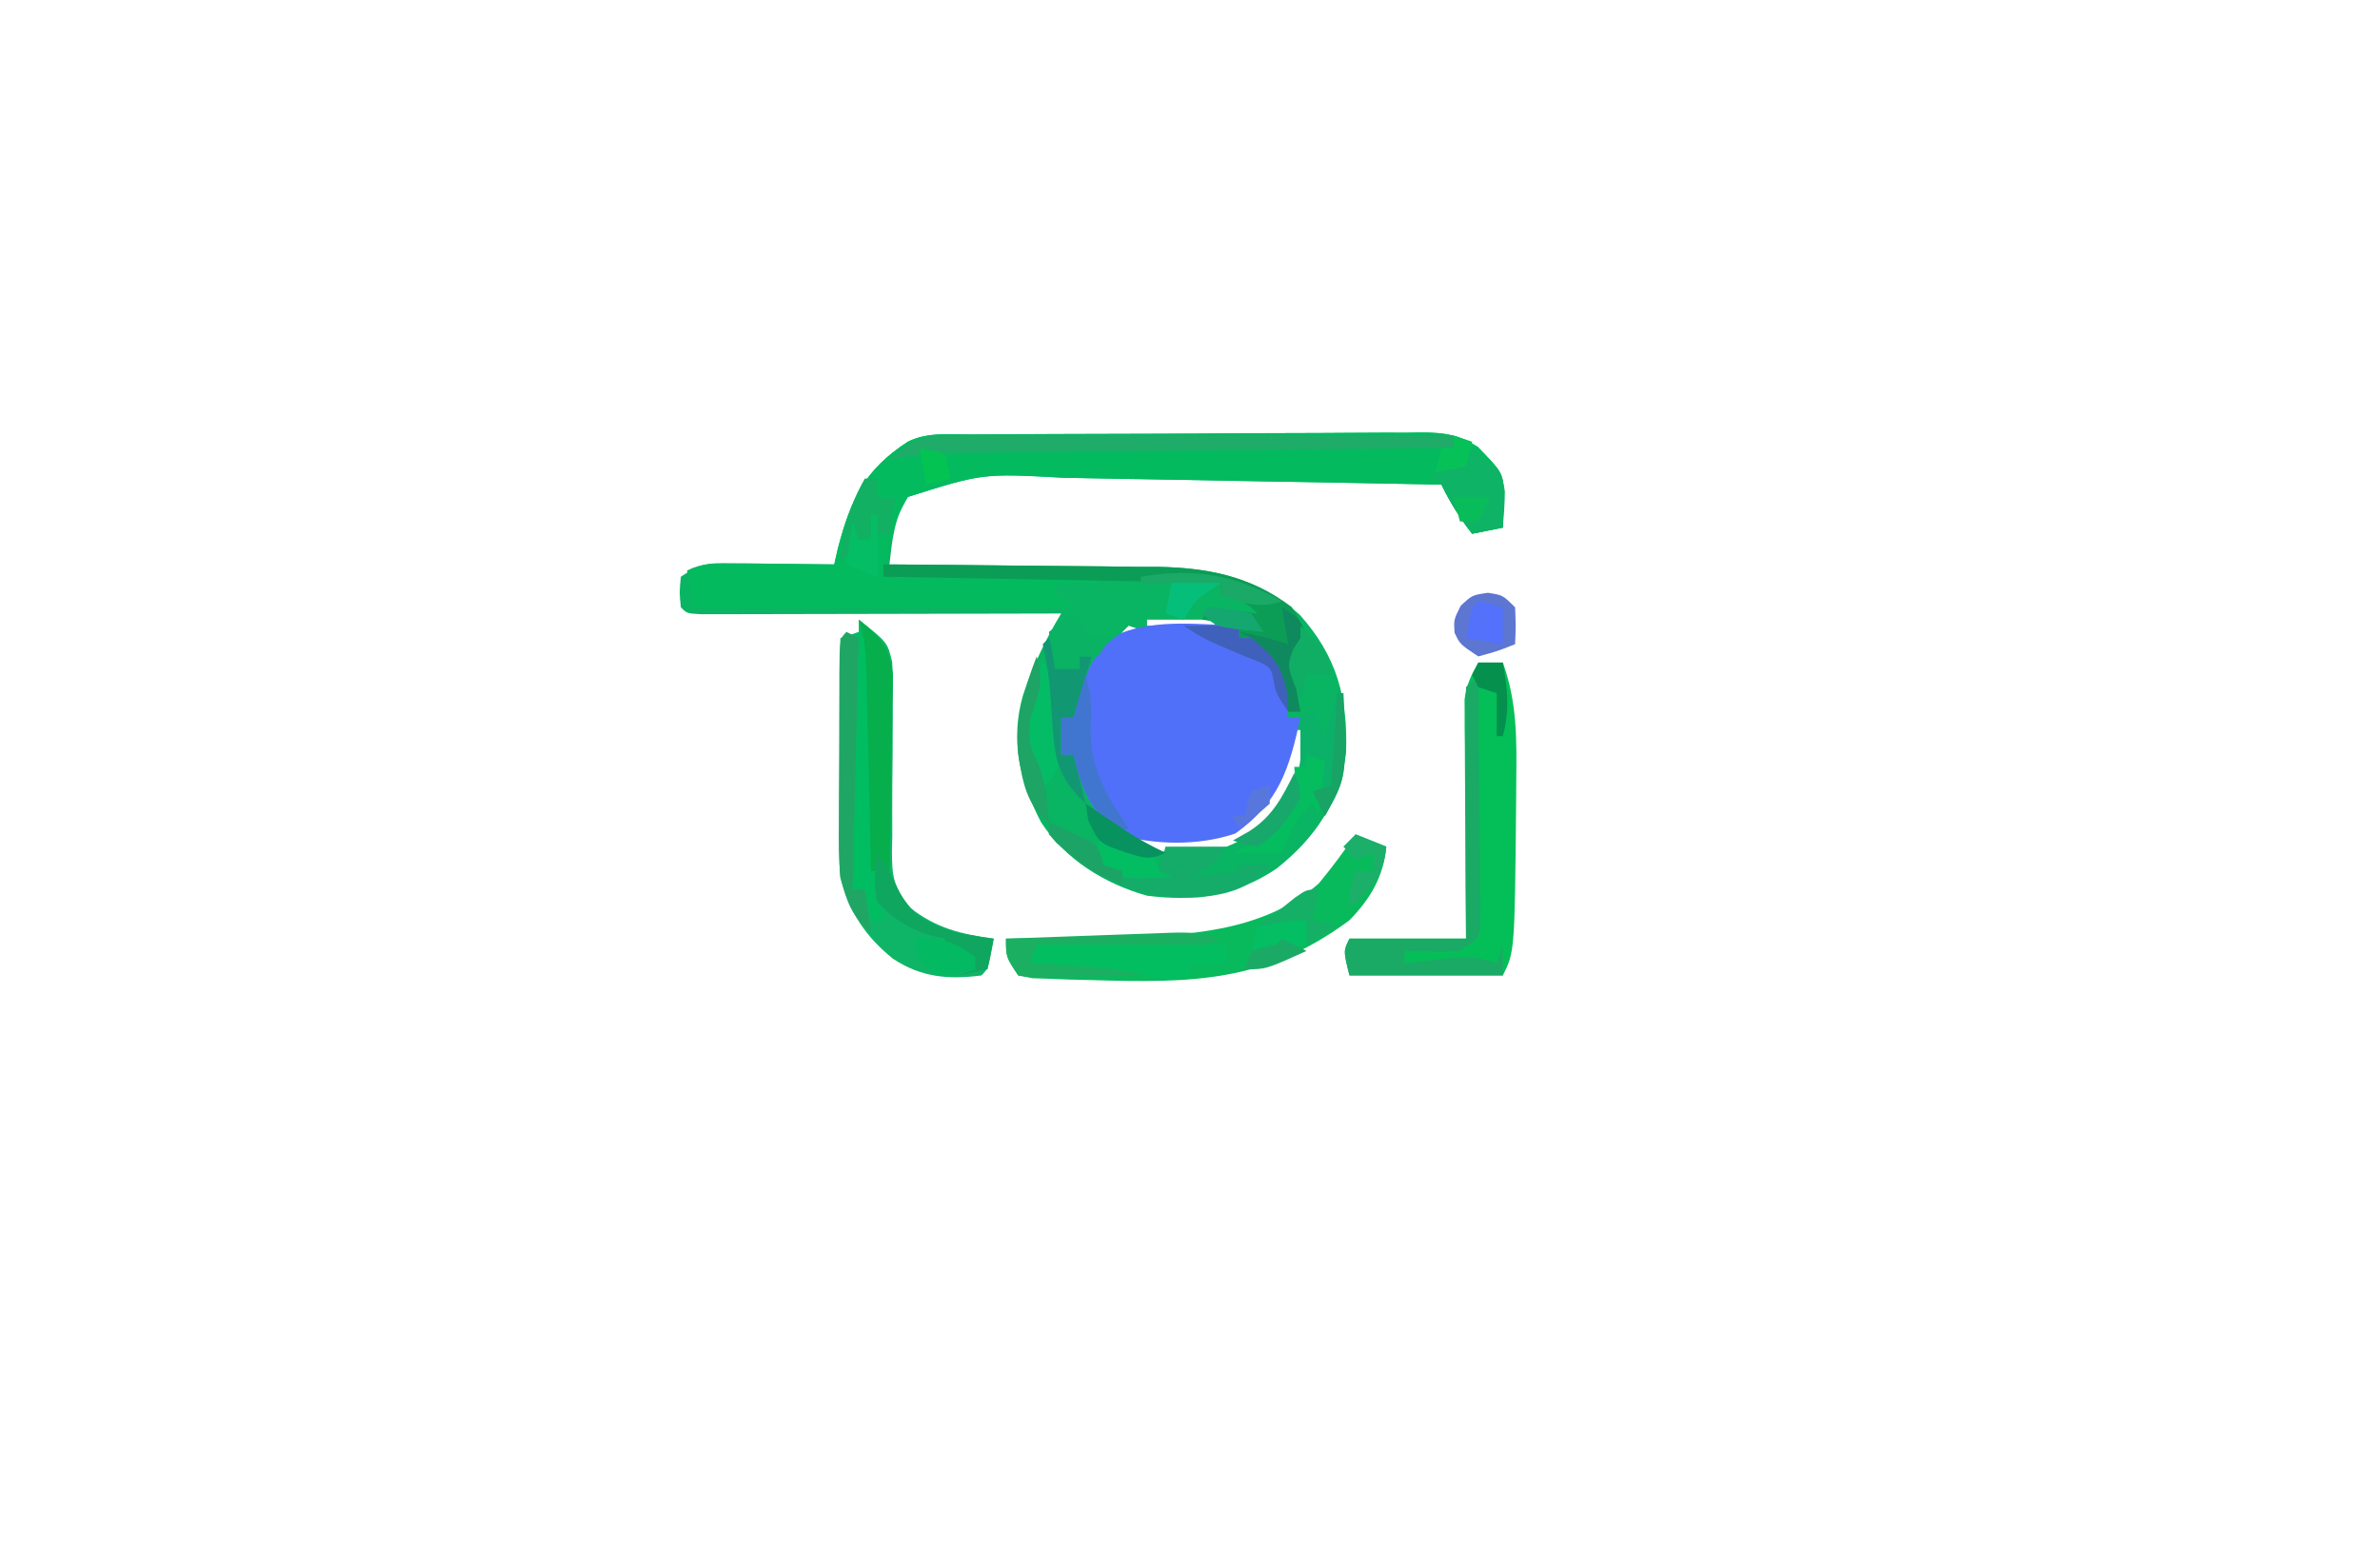 <?xml version="1.0" encoding="UTF-8"?>
<svg version="1.1" xmlns="http://www.w3.org/2000/svg" width="388" height="253">
<path d="M0 0 C0.851 -0.007 1.701 -0.013 2.577 -0.02 C5.4 -0.04 8.222 -0.051 11.044 -0.061 C12.488 -0.067 12.488 -0.067 13.961 -0.074 C19.057 -0.094 24.152 -0.109 29.248 -0.118 C34.514 -0.129 39.78 -0.164 45.046 -0.203 C49.092 -0.229 53.139 -0.238 57.186 -0.241 C59.127 -0.246 61.068 -0.258 63.009 -0.276 C65.727 -0.301 68.443 -0.3 71.16 -0.293 C72.363 -0.312 72.363 -0.312 73.59 -0.332 C77.306 -0.297 79.517 0.014 82.688 2.019 C86.675 6.143 86.675 6.143 86.969 9.22 C86.904 11.206 86.839 13.191 86.774 15.177 C85.124 15.507 83.474 15.837 81.774 16.177 C79.757 13.61 78.192 11.111 76.774 8.177 C66.908 7.976 57.041 7.792 47.174 7.63 C42.591 7.555 38.009 7.473 33.427 7.378 C28.998 7.286 24.57 7.21 20.141 7.145 C18.458 7.117 16.775 7.084 15.092 7.045 C1.989 6.327 1.989 6.327 -10.226 10.177 C-12.459 13.632 -12.759 17.133 -13.226 21.177 C-12.584 21.181 -11.942 21.184 -11.281 21.188 C-4.564 21.23 2.152 21.3 8.869 21.385 C11.371 21.413 13.873 21.434 16.376 21.448 C19.986 21.47 23.594 21.516 27.204 21.568 C28.865 21.569 28.865 21.569 30.561 21.571 C39.384 21.735 46.931 23.363 53.649 29.365 C59.719 36.152 61.543 42.904 61.216 51.962 C60.115 59.981 56.149 65.802 49.868 70.771 C43.283 75.194 36.626 76.174 28.774 75.177 C21.872 73.235 15.426 69.28 11.489 63.189 C8.015 56.577 6.426 49.823 8.563 42.458 C10.242 37.69 12.136 33.493 14.774 29.177 C13.631 29.18 13.631 29.18 12.465 29.184 C5.299 29.204 -1.868 29.219 -9.034 29.229 C-12.719 29.234 -16.404 29.241 -20.088 29.252 C-23.642 29.263 -27.195 29.269 -30.748 29.272 C-32.106 29.274 -33.465 29.277 -34.823 29.283 C-36.72 29.29 -38.616 29.29 -40.513 29.291 C-42.135 29.294 -42.135 29.294 -43.79 29.297 C-46.226 29.177 -46.226 29.177 -47.226 28.177 C-47.476 25.74 -47.476 25.74 -47.226 23.177 C-43.923 20.975 -42.951 20.937 -39.12 20.982 C-38.137 20.988 -37.155 20.995 -36.142 21.001 C-35.118 21.018 -34.094 21.035 -33.038 21.052 C-32.003 21.061 -30.967 21.07 -29.9 21.079 C-27.341 21.103 -24.784 21.136 -22.226 21.177 C-22.03 20.32 -21.834 19.463 -21.632 18.579 C-19.533 10.552 -17.266 5.749 -10.226 1.177 C-7.018 -0.427 -3.525 0.012 0 0 Z M28.774 30.177 C28.774 30.507 28.774 30.837 28.774 31.177 C32.404 31.177 36.034 31.177 39.774 31.177 C39.774 30.847 39.774 30.517 39.774 30.177 C36.144 30.177 32.514 30.177 28.774 30.177 Z M25.774 31.177 C24.784 32.167 23.794 33.157 22.774 34.177 C24.754 33.517 26.734 32.857 28.774 32.177 C27.784 31.847 26.794 31.517 25.774 31.177 Z M16.774 42.177 C17.774 44.177 17.774 44.177 17.774 44.177 Z M15.774 47.177 C16.774 51.177 16.774 51.177 16.774 51.177 Z M52.774 48.177 C52.555 48.913 52.336 49.649 52.11 50.407 C50.041 56.774 48.474 60.539 42.774 64.177 C39.214 65.364 36.336 65.274 32.587 65.24 C31.314 65.23 30.042 65.221 28.731 65.212 C27.267 65.195 27.267 65.195 25.774 65.177 C28.224 67.627 29.374 67.724 32.774 68.177 C33.826 68.321 34.878 68.466 35.962 68.615 C41.512 67.978 45.479 65.703 49.774 62.177 C53.147 57.829 54.326 53.696 53.774 48.177 C53.444 48.177 53.114 48.177 52.774 48.177 Z M16.774 54.177 C17.774 56.177 17.774 56.177 17.774 56.177 Z " fill="#09B462" transform="translate(158.226,70.823)"/>
<path d="M0 0 C0.851 -0.007 1.701 -0.013 2.577 -0.02 C5.4 -0.04 8.222 -0.051 11.044 -0.061 C12.488 -0.067 12.488 -0.067 13.961 -0.074 C19.057 -0.094 24.152 -0.109 29.248 -0.118 C34.514 -0.129 39.78 -0.164 45.046 -0.203 C49.092 -0.229 53.139 -0.238 57.186 -0.241 C59.127 -0.246 61.068 -0.258 63.009 -0.276 C65.727 -0.301 68.443 -0.3 71.16 -0.293 C72.363 -0.312 72.363 -0.312 73.59 -0.332 C77.306 -0.297 79.517 0.014 82.688 2.019 C86.675 6.143 86.675 6.143 86.969 9.22 C86.904 11.206 86.839 13.191 86.774 15.177 C85.124 15.507 83.474 15.837 81.774 16.177 C79.757 13.61 78.192 11.111 76.774 8.177 C66.908 7.976 57.041 7.792 47.174 7.63 C42.591 7.555 38.009 7.473 33.427 7.378 C28.998 7.286 24.57 7.21 20.141 7.145 C18.458 7.117 16.775 7.084 15.092 7.045 C1.989 6.327 1.989 6.327 -10.226 10.177 C-12.751 14.824 -12.751 14.824 -14.226 23.177 C-2.676 23.177 8.874 23.177 20.774 23.177 C20.774 23.507 20.774 23.837 20.774 24.177 C18.464 24.177 16.154 24.177 13.774 24.177 C13.774 24.837 13.774 25.497 13.774 26.177 C14.764 26.837 15.754 27.497 16.774 28.177 C-3.686 28.177 -24.146 28.177 -45.226 28.177 C-45.556 26.197 -45.886 24.217 -46.226 22.177 C-43.721 20.925 -42.017 21.063 -39.218 21.079 C-38.232 21.083 -37.246 21.086 -36.23 21.089 C-35.197 21.097 -34.165 21.106 -33.101 21.115 C-31.54 21.121 -31.54 21.121 -29.948 21.128 C-27.374 21.14 -24.8 21.156 -22.226 21.177 C-22.03 20.32 -21.834 19.463 -21.632 18.579 C-19.533 10.552 -17.266 5.749 -10.226 1.177 C-7.018 -0.427 -3.525 0.012 0 0 Z " fill="#04BA5F" transform="translate(158.226,70.823)"/>
<path d="M0 0 C0 0.66 0 1.32 0 2 C0.66 2 1.32 2 2 2 C4.674 4.087 6.676 5.746 7.547 9.113 C7.783 11.067 7.9 13.034 8 15 C8.66 15 9.32 15 10 15 C8.17 23.36 6.533 28.762 -0.625 33.875 C-6.766 35.922 -13.76 35.738 -20 34 C-24.175 29.922 -25.756 26.654 -27 21 C-27.66 21 -28.32 21 -29 21 C-29 19.02 -29 17.04 -29 15 C-28.34 15 -27.68 15 -27 15 C-26.732 13.948 -26.464 12.896 -26.188 11.812 C-24.65 6.876 -23.635 4.078 -19.25 1.188 C-13.32 -1.102 -6.261 -0.218 0 0 Z M-28 16 C-27 20 -27 20 -27 20 Z " fill="#5170F9" transform="translate(202,102)"/>
<path d="M0 0 C4.697 3.708 4.697 3.708 5.451 6.927 C5.591 9.245 5.587 11.522 5.531 13.844 C5.535 14.69 5.538 15.537 5.541 16.41 C5.554 20.018 5.51 23.626 5.47 27.235 C5.45 29.876 5.459 32.515 5.469 35.156 C5.449 35.968 5.43 36.779 5.409 37.616 C5.429 41.911 5.6 43.5 8.381 46.975 C12.708 50.321 16.632 51.251 22 52 C21.125 56.875 21.125 56.875 20 58 C14.577 58.71 10.168 58.298 5.566 55.266 C1.041 51.609 -1.53 47.666 -3 42 C-3.254 38.957 -3.234 35.935 -3.195 32.883 C-3.192 32.026 -3.19 31.169 -3.187 30.285 C-3.176 27.565 -3.151 24.845 -3.125 22.125 C-3.115 20.273 -3.106 18.422 -3.098 16.57 C-3.076 12.047 -3.041 7.523 -3 3 C-2.01 2.67 -1.02 2.34 0 2 C0 1.34 0 0.68 0 0 Z " fill="#0FB567" transform="translate(140,101)"/>
<path d="M0 0 C1.32 0 2.64 0 4 0 C6.351 6.476 6.267 12.601 6.188 19.438 C6.18 20.587 6.173 21.737 6.166 22.922 C5.937 47.127 5.937 47.127 4 51 C-4.25 51 -12.5 51 -21 51 C-22 47 -22 47 -21 45 C-14.73 45 -8.46 45 -2 45 C-2.035 40.63 -2.035 40.63 -2.07 36.172 C-2.086 33.349 -2.098 30.526 -2.11 27.703 C-2.12 25.741 -2.134 23.78 -2.151 21.819 C-2.175 18.999 -2.186 16.179 -2.195 13.359 C-2.211 12.045 -2.211 12.045 -2.227 10.704 C-2.227 9.884 -2.227 9.063 -2.227 8.218 C-2.231 7.498 -2.236 6.779 -2.241 6.038 C-1.962 3.678 -1.166 2.054 0 0 Z " fill="#04BF57" transform="translate(241,108)"/>
<path d="M0 0 C2.475 0.99 2.475 0.99 5 2 C4.553 6.917 2.382 10.522 -1 14 C-14.673 24.163 -26.729 24.251 -43.188 23.75 C-44.311 23.724 -45.435 23.698 -46.593 23.671 C-47.649 23.63 -48.705 23.589 -49.793 23.547 C-51.224 23.498 -51.224 23.498 -52.684 23.448 C-53.448 23.3 -54.213 23.152 -55 23 C-57 20 -57 20 -57 17 C-56.099 16.991 -55.197 16.981 -54.269 16.972 C-50.859 16.927 -47.451 16.865 -44.042 16.792 C-42.579 16.765 -41.116 16.743 -39.653 16.729 C-28.075 16.61 -15.134 16.02 -6 8 C-3.863 5.422 -1.891 2.763 0 0 Z " fill="#08BA5C" transform="translate(221,136)"/>
<path d="M0 0 C1.207 0.031 1.207 0.031 2.438 0.062 C1.117 0.393 -0.203 0.723 -1.562 1.062 C-1.547 2.294 -1.531 3.526 -1.515 4.794 C-1.461 9.353 -1.426 13.911 -1.398 18.47 C-1.383 20.445 -1.362 22.42 -1.336 24.395 C-1.3 27.229 -1.283 30.064 -1.27 32.898 C-1.254 33.785 -1.239 34.671 -1.223 35.585 C-1.222 36.406 -1.222 37.226 -1.222 38.072 C-1.215 38.796 -1.209 39.52 -1.202 40.265 C-1.562 42.062 -1.562 42.062 -4.562 44.062 C-6.824 44.258 -6.824 44.258 -9.25 44.188 C-10.058 44.169 -10.866 44.151 -11.699 44.133 C-12.314 44.11 -12.929 44.086 -13.562 44.062 C-13.562 44.722 -13.562 45.383 -13.562 46.062 C-12.899 45.979 -12.235 45.895 -11.551 45.809 C-2.78 44.797 -2.78 44.797 1.438 46.062 C1.768 45.072 2.098 44.083 2.438 43.062 C2.438 44.712 2.438 46.362 2.438 48.062 C-5.812 48.062 -14.062 48.062 -22.562 48.062 C-23.562 44.062 -23.562 44.062 -22.562 42.062 C-16.293 42.062 -10.023 42.062 -3.562 42.062 C-3.574 39.114 -3.586 36.166 -3.598 33.129 C-3.605 30.286 -3.612 27.443 -3.617 24.6 C-3.622 22.619 -3.629 20.637 -3.638 18.655 C-3.65 15.813 -3.656 12.971 -3.66 10.129 C-3.665 9.237 -3.67 8.346 -3.676 7.427 C-3.676 5.305 -3.625 3.183 -3.562 1.062 C-2.562 0.062 -2.562 0.062 0 0 Z " fill="#1AAA66" transform="translate(242.562,110.938)"/>
<path d="M0 0 C7.508 0.042 15.015 0.114 22.522 0.208 C25.073 0.236 27.623 0.257 30.174 0.271 C33.854 0.293 37.532 0.339 41.211 0.391 C42.341 0.392 43.47 0.393 44.634 0.394 C52.825 0.544 59.915 1.911 66.562 6.938 C68.26 9.372 68.848 11.036 69 14 C68.34 14.99 67.68 15.98 67 17 C67.317 20.639 67.317 20.639 68 24 C67.34 24 66.68 24 66 24 C65.818 23.446 65.636 22.891 65.449 22.32 C65.198 21.596 64.946 20.871 64.688 20.125 C64.444 19.406 64.2 18.686 63.949 17.945 C63.037 15.66 63.037 15.66 60 14 C60 13.34 60 12.68 60 12 C59.34 12 58.68 12 58 12 C58 11.34 58 10.68 58 10 C56.02 9.67 54.04 9.34 52 9 C52.33 8.34 52.66 7.68 53 7 C55.64 7.33 58.28 7.66 61 8 C58.861 5.861 57.867 5.573 55 5 C55 4.34 55 3.68 55 3 C36.85 2.67 18.7 2.34 0 2 C0 1.34 0 0.68 0 0 Z " fill="#0B9D56" transform="translate(144,92)"/>
<path d="M0 0 C1.273 -0 1.273 -0 2.572 -0 C5.386 0 8.2 0.008 11.013 0.016 C12.961 0.018 14.909 0.019 16.856 0.02 C21.989 0.024 27.121 0.034 32.254 0.045 C37.489 0.055 42.724 0.06 47.958 0.065 C58.235 0.075 68.511 0.093 78.787 0.114 C78.787 0.774 78.787 1.434 78.787 2.114 C77.146 2.129 77.146 2.129 75.473 2.145 C65.173 2.242 54.873 2.345 44.573 2.453 C39.277 2.508 33.982 2.561 28.686 2.611 C23.577 2.659 18.467 2.711 13.358 2.766 C11.408 2.787 9.457 2.806 7.507 2.823 C4.777 2.847 2.048 2.877 -0.681 2.908 C-1.49 2.914 -2.298 2.92 -3.131 2.926 C-6.654 2.972 -9.822 3.17 -13.213 4.114 C-9.064 -0.224 -5.808 -0.026 0 0 Z " fill="#1EAC68" transform="translate(158.213,70.886)"/>
<path d="M0 0 C0.66 0.33 1.32 0.66 2 1 C2.038 2.664 2.038 2.664 2.076 4.361 C2.171 8.506 2.271 12.651 2.372 16.796 C2.415 18.584 2.457 20.373 2.497 22.161 C2.556 24.743 2.619 27.325 2.684 29.906 C2.709 31.091 2.709 31.091 2.734 32.3 C2.864 37.263 3.312 42.083 4 47 C3.34 47 2.68 47 2 47 C1.67 45.35 1.34 43.7 1 42 C0.34 42 -0.32 42 -1 42 C-1.025 36.179 -1.043 30.359 -1.055 24.538 C-1.06 22.556 -1.067 20.574 -1.075 18.593 C-1.088 15.75 -1.093 12.908 -1.098 10.066 C-1.103 9.175 -1.108 8.283 -1.113 7.364 C-1.113 5.243 -1.062 3.121 -1 1 C-0.67 0.67 -0.34 0.34 0 0 Z " fill="#01BD61" transform="translate(140,103)"/>
<path d="M0 0 C1.318 0.592 2.629 1.199 3.938 1.812 C5.034 2.317 5.034 2.317 6.152 2.832 C8 4 8 4 9 7 C11.97 7.33 14.94 7.66 18 8 C18.33 6.68 18.66 5.36 19 4 C22.3 4 25.6 4 29 4 C26.993 7.011 26.161 7.63 23 9 C25.64 8.67 28.28 8.34 31 8 C31 7.67 31 7.34 31 7 C32.65 7 34.3 7 36 7 C32.886 10.806 29.274 11.764 24.48 12.262 C14.851 12.652 8.374 9.633 1.215 3.367 C0 2 0 2 0 0 Z " fill="#15AC69" transform="translate(171,134)"/>
<path d="M0 0 C3.566 2.855 4.894 4.275 5.568 8.872 C5.567 10.37 5.539 11.867 5.488 13.363 C5.481 14.155 5.474 14.947 5.467 15.763 C5.439 18.281 5.376 20.796 5.312 23.312 C5.287 25.024 5.265 26.736 5.244 28.447 C5.189 32.632 5.103 36.816 5 41 C4.01 41 3.02 41 2 41 C1.975 39.865 1.95 38.729 1.924 37.559 C1.83 33.349 1.73 29.139 1.628 24.929 C1.584 23.107 1.543 21.284 1.503 19.462 C1.445 16.843 1.381 14.224 1.316 11.605 C1.3 10.79 1.283 9.974 1.266 9.134 C1.18 5.858 1.042 3.127 0 0 Z " fill="#06AE4C" transform="translate(140,101)"/>
<path d="M0 0 C-3.812 1.77 -6.768 2.238 -10.957 2.195 C-12.069 2.189 -13.181 2.182 -14.326 2.176 C-16.052 2.151 -16.052 2.151 -17.812 2.125 C-18.982 2.116 -20.152 2.107 -21.357 2.098 C-24.238 2.074 -27.119 2.041 -30 2 C-30.33 2.66 -30.66 3.32 -31 4 C-30.071 3.988 -29.141 3.977 -28.184 3.965 C-15.905 3.875 -15.905 3.875 -10 5 C-10 5.33 -10 5.66 -10 6 C-13.792 6.087 -17.583 6.14 -21.375 6.188 C-22.455 6.213 -23.535 6.238 -24.648 6.264 C-26.195 6.278 -26.195 6.278 -27.773 6.293 C-28.727 6.309 -29.68 6.324 -30.662 6.341 C-31.433 6.228 -32.205 6.116 -33 6 C-35 3 -35 3 -35 0 C-30.498 -0.168 -25.996 -0.328 -21.493 -0.482 C-19.961 -0.536 -18.43 -0.591 -16.898 -0.648 C-14.697 -0.73 -12.495 -0.805 -10.293 -0.879 C-9.266 -0.919 -9.266 -0.919 -8.219 -0.961 C-5.153 -1.057 -2.941 -0.98 0 0 Z " fill="#1BAF62" transform="translate(199,153)"/>
<path d="M0 0 C0.66 0.33 1.32 0.66 2 1 C1.67 14.53 1.34 28.06 1 42 C1.66 42 2.32 42 3 42 C3.33 44.31 3.66 46.62 4 49 C0.849 46.422 0.03 43.894 -1 40 C-1.267 36.969 -1.257 33.959 -1.23 30.918 C-1.23 29.636 -1.23 29.636 -1.229 28.328 C-1.226 26.532 -1.218 24.736 -1.206 22.94 C-1.187 20.179 -1.185 17.419 -1.186 14.658 C-1.181 12.911 -1.175 11.165 -1.168 9.418 C-1.167 8.589 -1.166 7.76 -1.165 6.906 C-1.116 1.116 -1.116 1.116 0 0 Z " fill="#20A664" transform="translate(138,103)"/>
<path d="M0 0 C4.82 3.856 4.82 3.856 5.332 7.113 C5.315 9.079 5.166 11.042 5 13 C3.35 13.33 1.7 13.66 0 14 C-2.02 11.429 -3.543 8.915 -5 6 C-5.66 5.34 -6.32 4.68 -7 4 C-6.031 3.711 -5.061 3.422 -4.062 3.125 C-0.893 2.358 -0.893 2.358 0 0 Z " fill="#0EB365" transform="translate(240,73)"/>
<path d="M0 0 C10.23 0 20.46 0 31 0 C31 0.99 31 1.98 31 3 C29.02 3 27.04 3 25 3 C25 3.66 25 4.32 25 5 C21.424 6.192 19.4 5.422 15.828 4.547 C10.286 3.475 4.628 3.304 -1 3 C-0.67 2.01 -0.34 1.02 0 0 Z " fill="#02BE61" transform="translate(169,154)"/>
<path d="M0 0 C2.438 0.375 2.438 0.375 4.438 2.375 C4.562 5.5 4.562 5.5 4.438 8.375 C1.625 9.5 1.625 9.5 -1.562 10.375 C-4.562 8.375 -4.562 8.375 -5.438 6.5 C-5.562 4.375 -5.562 4.375 -4.438 2.125 C-2.562 0.375 -2.562 0.375 0 0 Z " fill="#5D76D2" transform="translate(242.562,96.625)"/>
<path d="M0 0 C2.793 2.793 2.605 5.619 2.875 9.375 C2.983 10.384 2.983 10.384 3.094 11.414 C3.363 15.016 3.309 16.616 1.008 19.477 C0.014 20.231 0.014 20.231 -1 21 C-1.144 20.031 -1.289 19.061 -1.438 18.062 C-1.676 15.135 -1.676 15.135 -3 14 C-2.868 9.07 -2.161 4.467 0 0 Z " fill="#05BC66" transform="translate(170,108)"/>
<path d="M0 0 C1 3 1 3 1 5 C2.32 5 3.64 5 5 5 C5 4.34 5 3.68 5 3 C5.66 3 6.32 3 7 3 C6.01 6.3 5.02 9.6 4 13 C3.34 13 2.68 13 2 13 C2 14.98 2 16.96 2 19 C2.66 19 3.32 19 4 19 C4.66 21.64 5.32 24.28 6 27 C1.29 22.594 0.875 19.463 0.5 13.125 C0.297 9.715 0.095 6.464 -0.594 3.117 C-0.728 2.419 -0.862 1.72 -1 1 C-0.67 0.67 -0.34 0.34 0 0 Z " fill="#119872" transform="translate(171,104)"/>
<path d="M0 0 C2 3 2 3 3.688 6.5 C5.967 10.517 8.582 11.629 13 13 C14.988 13.398 16.987 13.755 19 14 C18.67 15.65 18.34 17.3 18 19 C16.35 19.33 14.7 19.66 13 20 C13.99 19.67 14.98 19.34 16 19 C14.625 17.458 14.625 17.458 13 16 C12.34 16 11.68 16 11 16 C11 15.34 11 14.68 11 14 C10.417 13.878 9.835 13.755 9.234 13.629 C5.548 12.591 2.545 10.889 0 8 C-0.619 5.095 -0.356 3.003 0 0 Z " fill="#0FA760" transform="translate(143,139)"/>
<path d="M0 0 C0.33 0 0.66 0 1 0 C1.554 13.633 1.554 13.633 -2 20 C-3.619 17.428 -4.044 16.323 -3.625 13.25 C-3.419 12.508 -3.212 11.765 -3 11 C-3.66 10.67 -4.32 10.34 -5 10 C-5.33 10.66 -5.66 11.32 -6 12 C-6 9.36 -6 6.72 -6 4 C-5.34 3.67 -4.68 3.34 -4 3 C-3.34 4.32 -2.68 5.64 -2 7 C-1.34 4.69 -0.68 2.38 0 0 Z " fill="#0BB169" transform="translate(218,113)"/>
<path d="M0 0 C0.92 3.062 1 5.571 0.812 8.75 C0.724 15.38 3.42 19.629 7 25 C6.34 25.33 5.68 25.66 5 26 C1.041 21.728 -0.749 18.687 -2 13 C-2.66 13 -3.32 13 -4 13 C-4 11.02 -4 9.04 -4 7 C-3.34 7 -2.68 7 -2 7 C-1.34 4.69 -0.68 2.38 0 0 Z M-3 8 C-2 12 -2 12 -2 12 Z " fill="#4176D0" transform="translate(177,110)"/>
<path d="M0 0 C0.66 0 1.32 0 2 0 C2 0.99 2 1.98 2 3 C2.99 3 3.98 3 5 3 C4.67 4.98 4.34 6.96 4 9 C3.237 9.082 2.474 9.165 1.688 9.25 C-1.524 10.146 -2.294 11.216 -4 14 C-3.533 8.586 -2.757 4.795 0 0 Z " fill="#12B062" transform="translate(141,78)"/>
<path d="M0 0 C0.99 0.33 1.98 0.66 3 1 C2.67 3.97 2.34 6.94 2 10 C1.67 9.34 1.34 8.68 1 8 C-1.724 10.353 -2.814 12.625 -4 16 C-6.64 16 -9.28 16 -12 16 C-11.402 15.732 -10.804 15.464 -10.188 15.188 C-7.969 13.983 -6.664 12.88 -5 11 C-4.443 10.381 -3.886 9.762 -3.312 9.125 C-1.729 6.562 -1.753 4.96 -2 2 C-1.34 2 -0.68 2 0 2 C0 1.34 0 0.68 0 0 Z " fill="#05BC5F" transform="translate(213,123)"/>
<path d="M0 0 C3 2 3 2 3.812 4.438 C4 7 4 7 2 10 C2.317 13.639 2.317 13.639 3 17 C2.34 17 1.68 17 1 17 C0.818 16.446 0.636 15.891 0.449 15.32 C0.072 14.234 0.072 14.234 -0.312 13.125 C-0.556 12.406 -0.8 11.686 -1.051 10.945 C-1.963 8.66 -1.963 8.66 -5 7 C-5 6.34 -5 5.68 -5 5 C-5.66 4.67 -6.32 4.34 -7 4 C-4.237 4.523 -1.674 5.109 1 6 C0.67 4.02 0.34 2.04 0 0 Z " fill="#0F895E" transform="translate(209,99)"/>
<path d="M0 0 C0.66 0.99 1.32 1.98 2 3 C4.059 3.724 4.059 3.724 6 4 C5.01 5.485 5.01 5.485 4 7 C3.01 7 2.02 7 1 7 C1 7.66 1 8.32 1 9 C-0.32 9 -1.64 9 -3 9 C-3.33 7.02 -3.66 5.04 -4 3 C-2.68 2.01 -1.36 1.02 0 0 Z " fill="#0AB264" transform="translate(175,100)"/>
<path d="M0 0 C1.482 0.254 2.961 0.529 4.438 0.812 C5.673 1.039 5.673 1.039 6.934 1.27 C7.956 1.631 7.956 1.631 9 2 C9.33 2.99 9.66 3.98 10 5 C10.66 5.33 11.32 5.66 12 6 C3.429 6.286 3.429 6.286 0 4 C0 2.68 0 1.36 0 0 Z " fill="#03BD63" transform="translate(179,137)"/>
<path d="M0 0 C-0.33 1.65 -0.66 3.3 -1 5 C0.32 5.33 1.64 5.66 3 6 C0.525 7.485 0.525 7.485 -2 9 C-2 7.68 -2 6.36 -2 5 C-2.99 5.495 -2.99 5.495 -4 6 C-6 6.04 -8 6.043 -10 6 C-8.667 5 -7.333 4 -6 3 C-5.299 2.443 -4.598 1.886 -3.875 1.312 C-2 0 -2 0 0 0 Z " fill="#16AF66" transform="translate(215,145)"/>
<path d="M0 0 C1.229 3.996 0.365 6.066 -1 10 C-1.261 12.739 -1.331 14.361 -0.062 16.812 C1.54 20.112 1.636 23.36 2 27 C-1.72 24.294 -2.284 20.291 -3 16 C-3.539 10.073 -2.08 5.461 0 0 Z " fill="#1EA465" transform="translate(169,107)"/>
<path d="M0 0 C2.97 0 5.94 0 9 0 C9 0.66 9 1.32 9 2 C9.66 2 10.32 2 11 2 C14.509 4.824 15.861 6.349 16.812 10.812 C16.874 11.864 16.936 12.916 17 14 C15 11 15 11 14.625 8.938 C14.185 6.878 14.185 6.878 12.375 5.938 C11.591 5.628 10.807 5.319 10 5 C3.214 2.143 3.214 2.143 0 0 Z " fill="#3F61BC" transform="translate(193,102)"/>
<path d="M0 0 C-3.937 1.312 -6.125 0.243 -10 -1 C-10 -1.66 -10 -2.32 -10 -3 C-14.29 -3 -18.58 -3 -23 -3 C-23 -3.33 -23 -3.66 -23 -4 C-14.094 -5.406 -7.881 -4.401 0 0 Z " fill="#1BA967" transform="translate(209,98)"/>
<path d="M0 0 C4.242 -0.364 6.582 0.461 10 3 C10 3.66 10 4.32 10 5 C7.188 5.625 7.188 5.625 4 6 C1 4 1 4 0.312 1.875 C0.209 1.256 0.106 0.637 0 0 Z " fill="#03B962" transform="translate(149,153)"/>
<path d="M0 0 C2.475 0.99 2.475 0.99 5 2 C4.586 6.833 2.536 8.827 -1 12 C-1 9 -1 9 0 6 C0.99 6 1.98 6 3 6 C3 5.01 3 4.02 3 3 C2.01 3.33 1.02 3.66 0 4 C-0.66 3.34 -1.32 2.68 -2 2 C-1.34 1.34 -0.68 0.68 0 0 Z " fill="#1CAF6A" transform="translate(221,136)"/>
<path d="M0 0 C2.062 0.438 2.062 0.438 4 1 C4 2.98 4 4.96 4 7 C1.03 6.505 1.03 6.505 -2 6 C-1.125 1.125 -1.125 1.125 0 0 Z " fill="#5371FA" transform="translate(241,98)"/>
<path d="M0 0 C2.799 2.528 4.458 4.204 5 8 C3.68 8 2.36 8 1 8 C0.67 9.32 0.34 10.64 0 12 C-2.222 6.57 -2.222 6.57 -1.125 3.75 C-0.754 3.172 -0.383 2.595 0 2 C0 1.34 0 0.68 0 0 Z " fill="#10AE64" transform="translate(212,102)"/>
<path d="M0 0 C0 1.32 0 2.64 0 4 C-0.743 4.144 -1.485 4.289 -2.25 4.438 C-4.52 4.902 -6.758 5.419 -9 6 C-8.67 4.35 -8.34 2.7 -8 1 C-2.25 0 -2.25 0 0 0 Z " fill="#03BE63" transform="translate(213,150)"/>
<path d="M0 0 C0.75 1.625 0.75 1.625 1 4 C-1.023 7.612 -2.539 9.692 -6 12 C-8.188 11.625 -8.188 11.625 -10 11 C-8.639 10.227 -8.639 10.227 -7.25 9.438 C-3.482 6.964 -1.992 3.983 0 0 Z " fill="#18A86B" transform="translate(211,126)"/>
<path d="M0 0 C1.32 0 2.64 0 4 0 C4.762 4.316 5.161 7.744 4 12 C3.67 12 3.34 12 3 12 C3 9.69 3 7.38 3 5 C2.01 4.67 1.02 4.34 0 4 C-0.33 3.34 -0.66 2.68 -1 2 C-0.67 1.34 -0.34 0.68 0 0 Z " fill="#06904E" transform="translate(241,108)"/>
<path d="M0 0 C0.33 0 0.66 0 1 0 C1 3.3 1 6.6 1 10 C-1.475 9.01 -1.475 9.01 -4 8 C-3.67 5.69 -3.34 3.38 -3 1 C-2.67 1.99 -2.34 2.98 -2 4 C-1.34 4 -0.68 4 0 4 C0 2.68 0 1.36 0 0 Z " fill="#05BD65" transform="translate(142,84)"/>
<path d="M0 0 C1.318 0.592 2.629 1.199 3.938 1.812 C5.034 2.317 5.034 2.317 6.152 2.832 C8 4 8 4 9 7 C9.99 7.33 10.98 7.66 12 8 C12 8.66 12 9.32 12 10 C7.159 8.533 3.441 5.649 0 2 C0 1.34 0 0.68 0 0 Z " fill="#1CA466" transform="translate(171,134)"/>
<path d="M0 0 C0.33 0 0.66 0 1 0 C1.554 13.633 1.554 13.633 -2 20 C-2.66 18.68 -3.32 17.36 -4 16 C-3.01 15.67 -2.02 15.34 -1 15 C-0.67 10.05 -0.34 5.1 0 0 Z " fill="#17A465" transform="translate(218,113)"/>
<path d="M0 0 C0.603 0.41 1.207 0.82 1.828 1.242 C2.627 1.781 3.427 2.32 4.25 2.875 C5.039 3.409 5.828 3.942 6.641 4.492 C8.716 5.818 10.776 6.949 13 8 C10.349 9.326 9.305 8.771 6.5 7.938 C2.231 6.471 2.231 6.471 0.438 2.812 C0.293 1.884 0.149 0.956 0 0 Z " fill="#079260" transform="translate(177,131)"/>
<path d="M0 0 C2.64 0 5.28 0 8 0 C7.381 0.433 6.763 0.866 6.125 1.312 C3.78 2.997 3.78 2.997 2 6 C1.01 5.67 0.02 5.34 -1 5 C-0.67 3.35 -0.34 1.7 0 0 Z " fill="#05BE79" transform="translate(191,95)"/>
<path d="M0 0 C3.438 0.25 3.438 0.25 7 1 C7.66 1.99 8.32 2.98 9 4 C1.25 3.25 1.25 3.25 -1 1 C-0.67 0.67 -0.34 0.34 0 0 Z " fill="#14A870" transform="translate(197,99)"/>
<path d="M0 0 C1.32 0.66 2.64 1.32 4 2 C-2.625 5 -2.625 5 -6 5 C-5.67 4.01 -5.34 3.02 -5 2 C-3 1.375 -3 1.375 -1 1 C-0.67 0.67 -0.34 0.34 0 0 Z " fill="#1BAA65" transform="translate(209,153)"/>
<path d="M0 0 C0.99 0.33 1.98 0.66 3 1 C2.67 2.32 2.34 3.64 2 5 C0.35 5.33 -1.3 5.66 -3 6 C-2.67 4.68 -2.34 3.36 -2 2 C-1.34 2 -0.68 2 0 2 C0 1.34 0 0.68 0 0 Z " fill="#06C158" transform="translate(237,71)"/>
<path d="M0 0 C1.32 0.33 2.64 0.66 4 1 C4.33 2.32 4.66 3.64 5 5 C3.68 5.33 2.36 5.66 1 6 C0.67 4.02 0.34 2.04 0 0 Z " fill="#03C452" transform="translate(150,73)"/>
<path d="M0 0 C0 0.99 0 1.98 0 3 C-2.5 5.188 -2.5 5.188 -5 7 C-5.33 6.34 -5.66 5.68 -6 5 C-5.34 5 -4.68 5 -4 5 C-3.897 4.361 -3.794 3.721 -3.688 3.062 C-3.461 2.382 -3.234 1.701 -3 1 C-2.01 0.67 -1.02 0.34 0 0 Z " fill="#5777DC" transform="translate(207,128)"/>
<path d="M0 0 C1.98 0 3.96 0 6 0 C5.34 1.32 4.68 2.64 4 4 C3.01 4 2.02 4 1 4 C0.67 2.68 0.34 1.36 0 0 Z " fill="#09BC5A" transform="translate(237,81)"/>
<path d="" fill="#808080" transform="translate(0,0)"/>
</svg>
